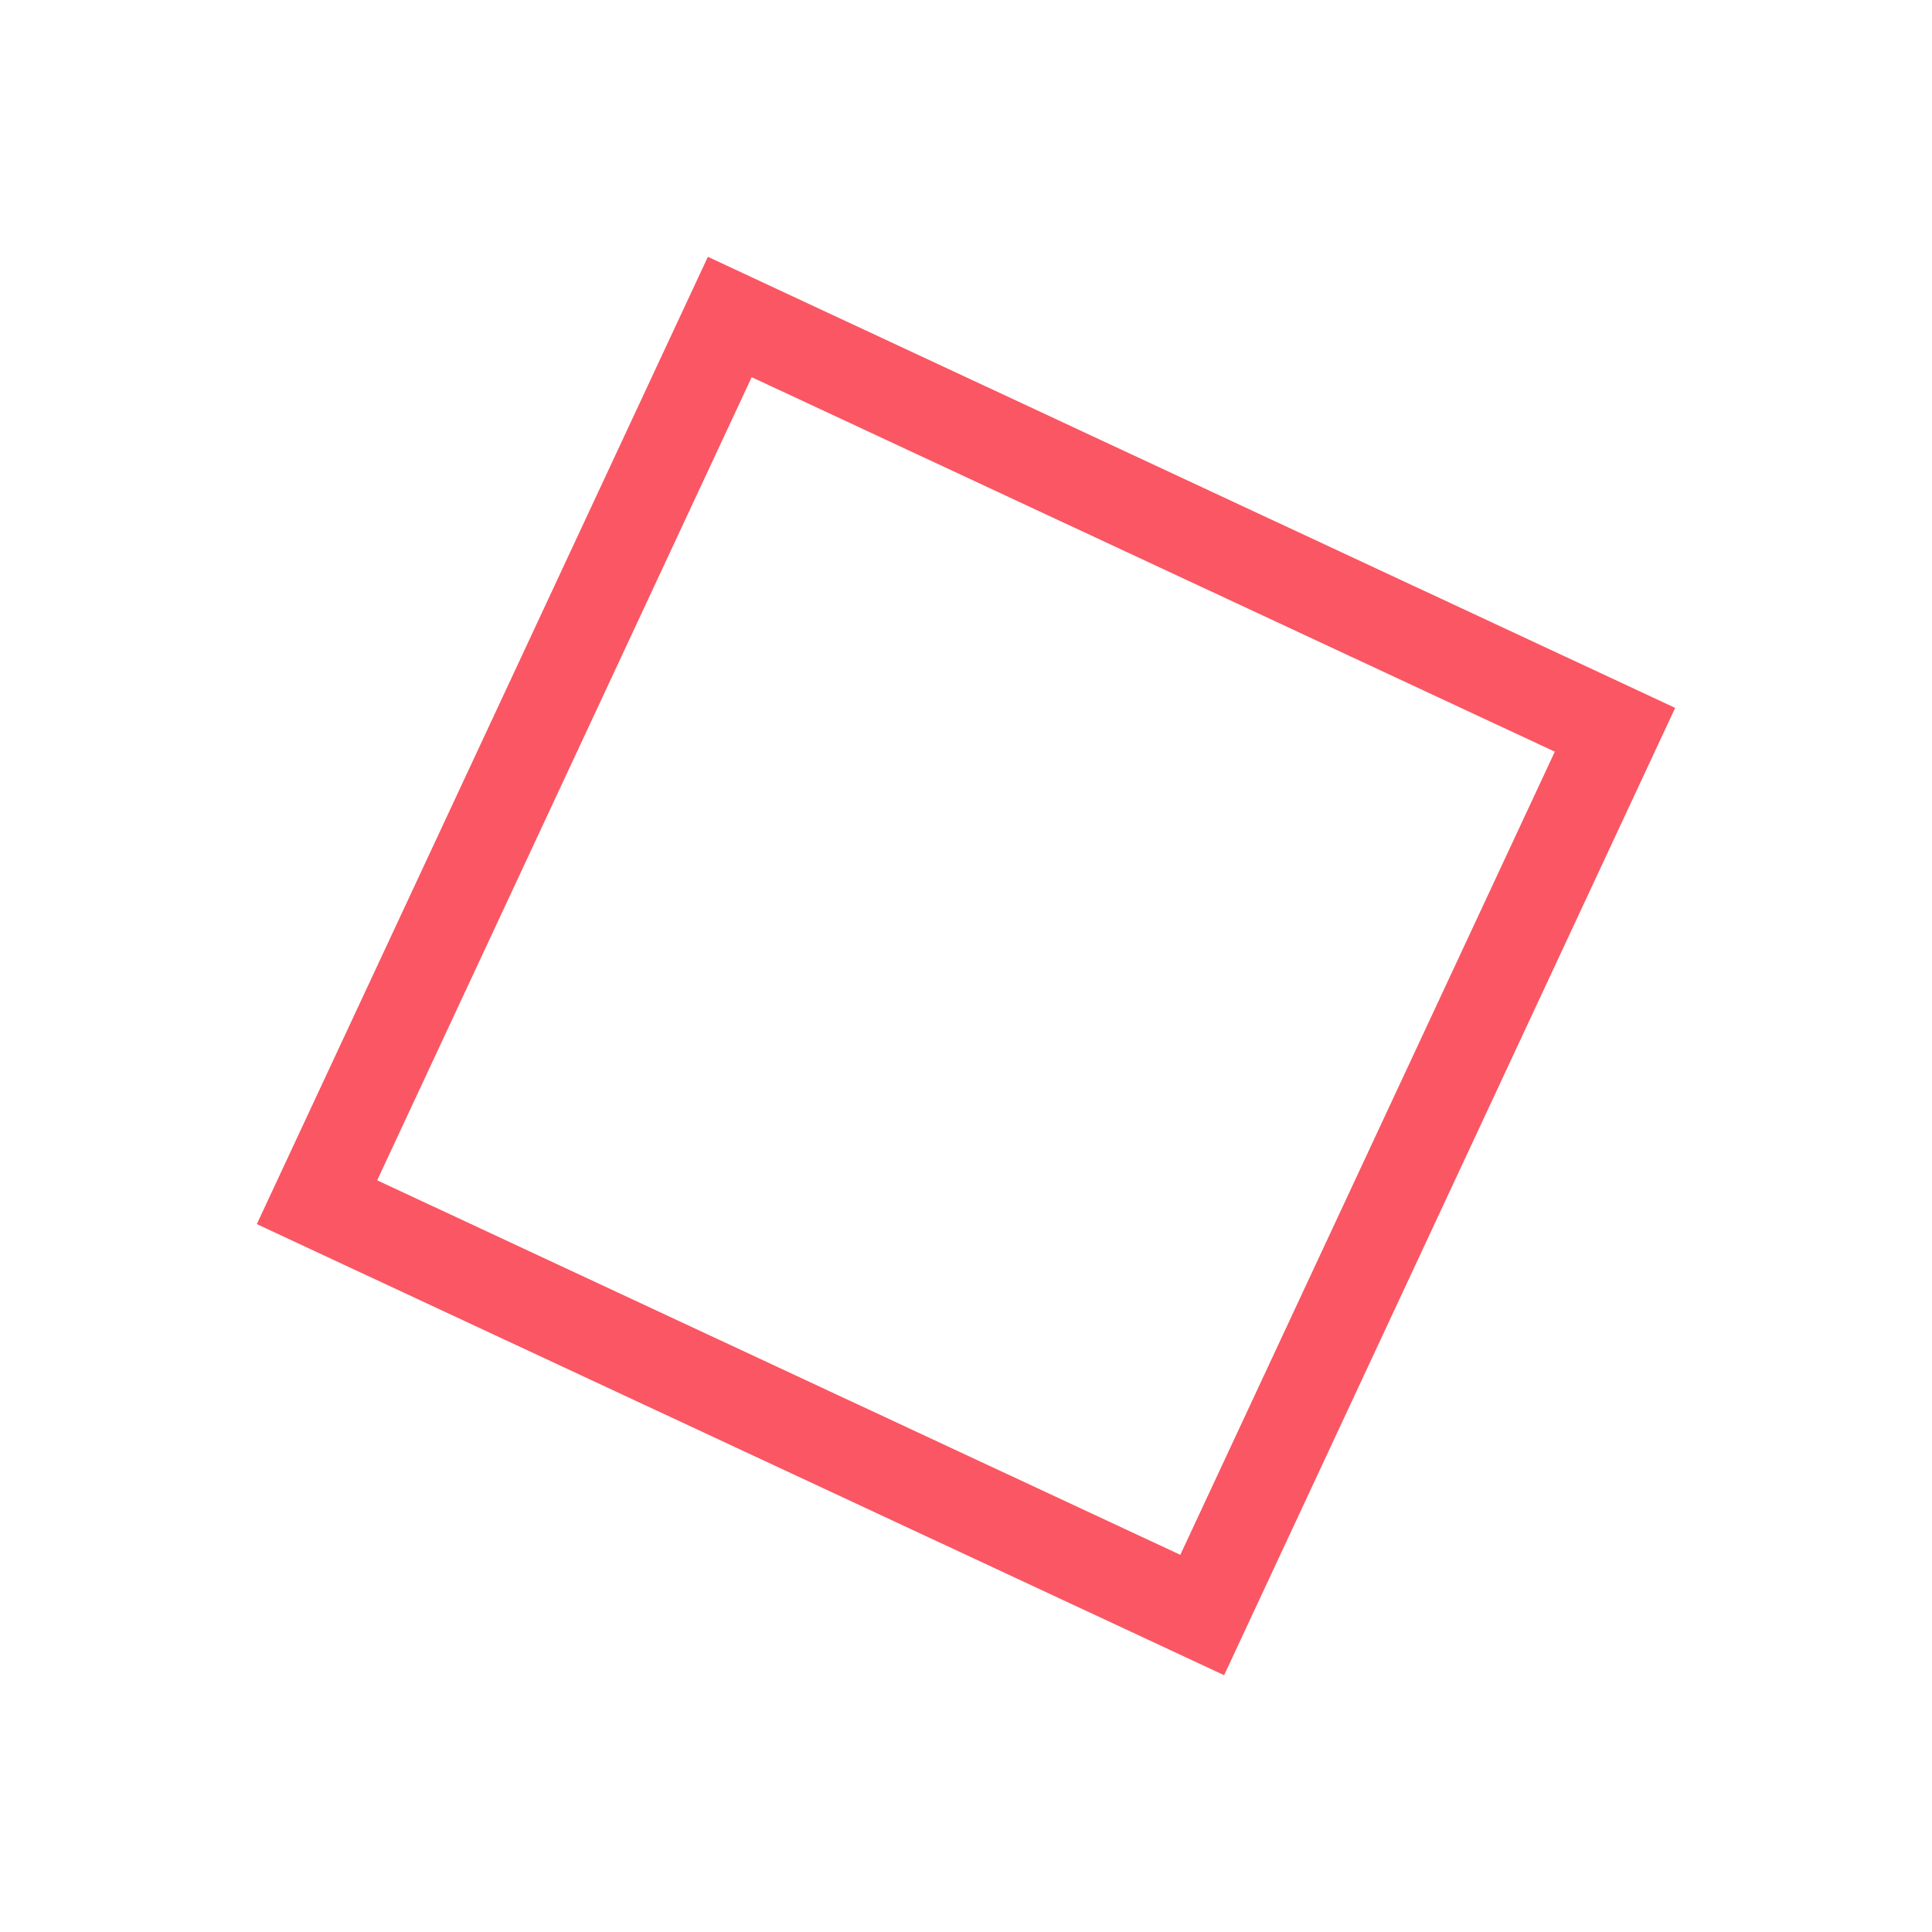 <svg width="128" height="128" viewBox="0 0 128 128" fill="none" xmlns="http://www.w3.org/2000/svg">
<path d="M21.002 79.65L48.35 21.002L106.998 48.35L79.65 106.998L21.002 79.65Z" stroke="#FA5663" stroke-width="6"/>
</svg>
